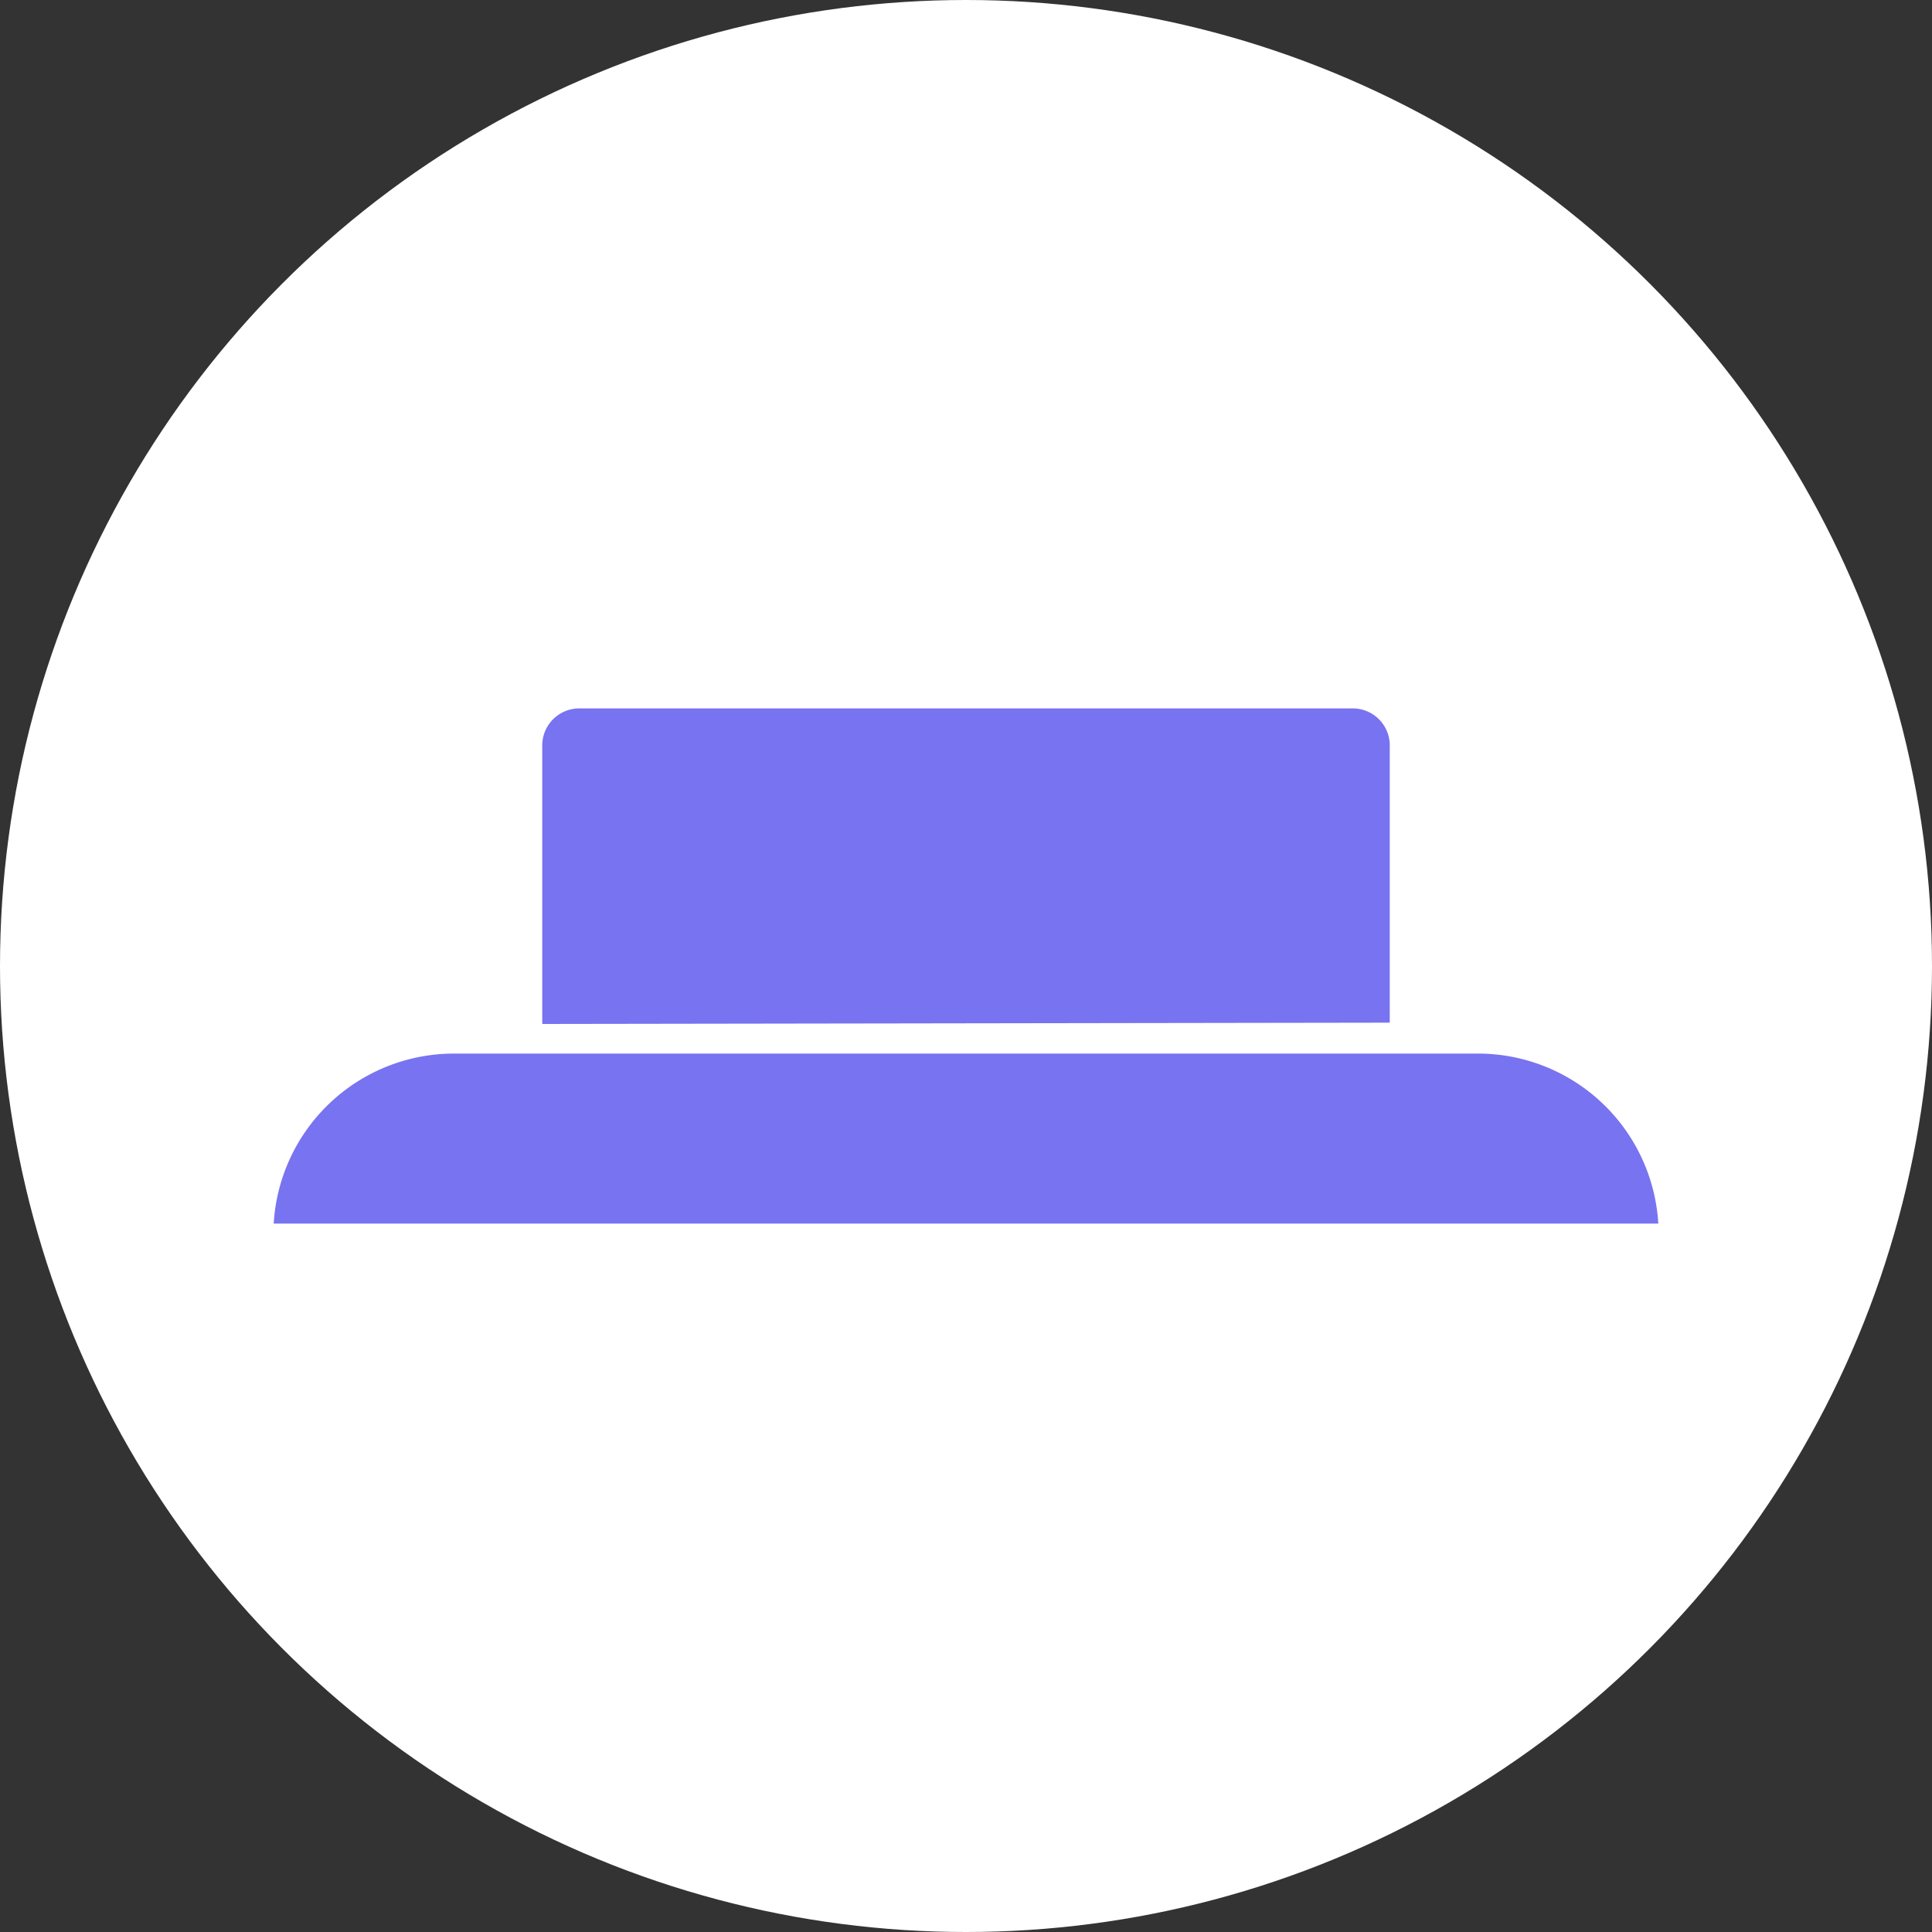 <svg xmlns="http://www.w3.org/2000/svg" viewBox="0 0 60 60">
    <rect x="0" y="0" width="60" height="60" fill="#333333" stroke="none"/>
    <defs>
        <!-- <style>.cls-1{fill:#008380;}.cls-2{fill:#77d4d2;}</style> -->
        <style>.cls-1{fill:#FFFFFF;}.cls-2{fill:#7873f0;}</style>
    </defs>
    <title>자산 13</title>
    <g id="레이어_2" data-name="레이어 2">
        <g id="레이어_1-2" data-name="레이어 1">
            <circle class="cls-1" cx="30" cy="30" r="30"/>
            <path class="cls-2" d="M51.5,38a5.61,5.61,0,0,0-5.59-5.28H14.09A5.61,5.61,0,0,0,8.5,38Z"/>
            <path class="cls-2" d="M43.16,31.76V23.11A1.15,1.15,0,0,0,42,22H18a1.15,1.15,0,0,0-1.16,1.15v8.65Z"/>
        </g>
    </g>
</svg>